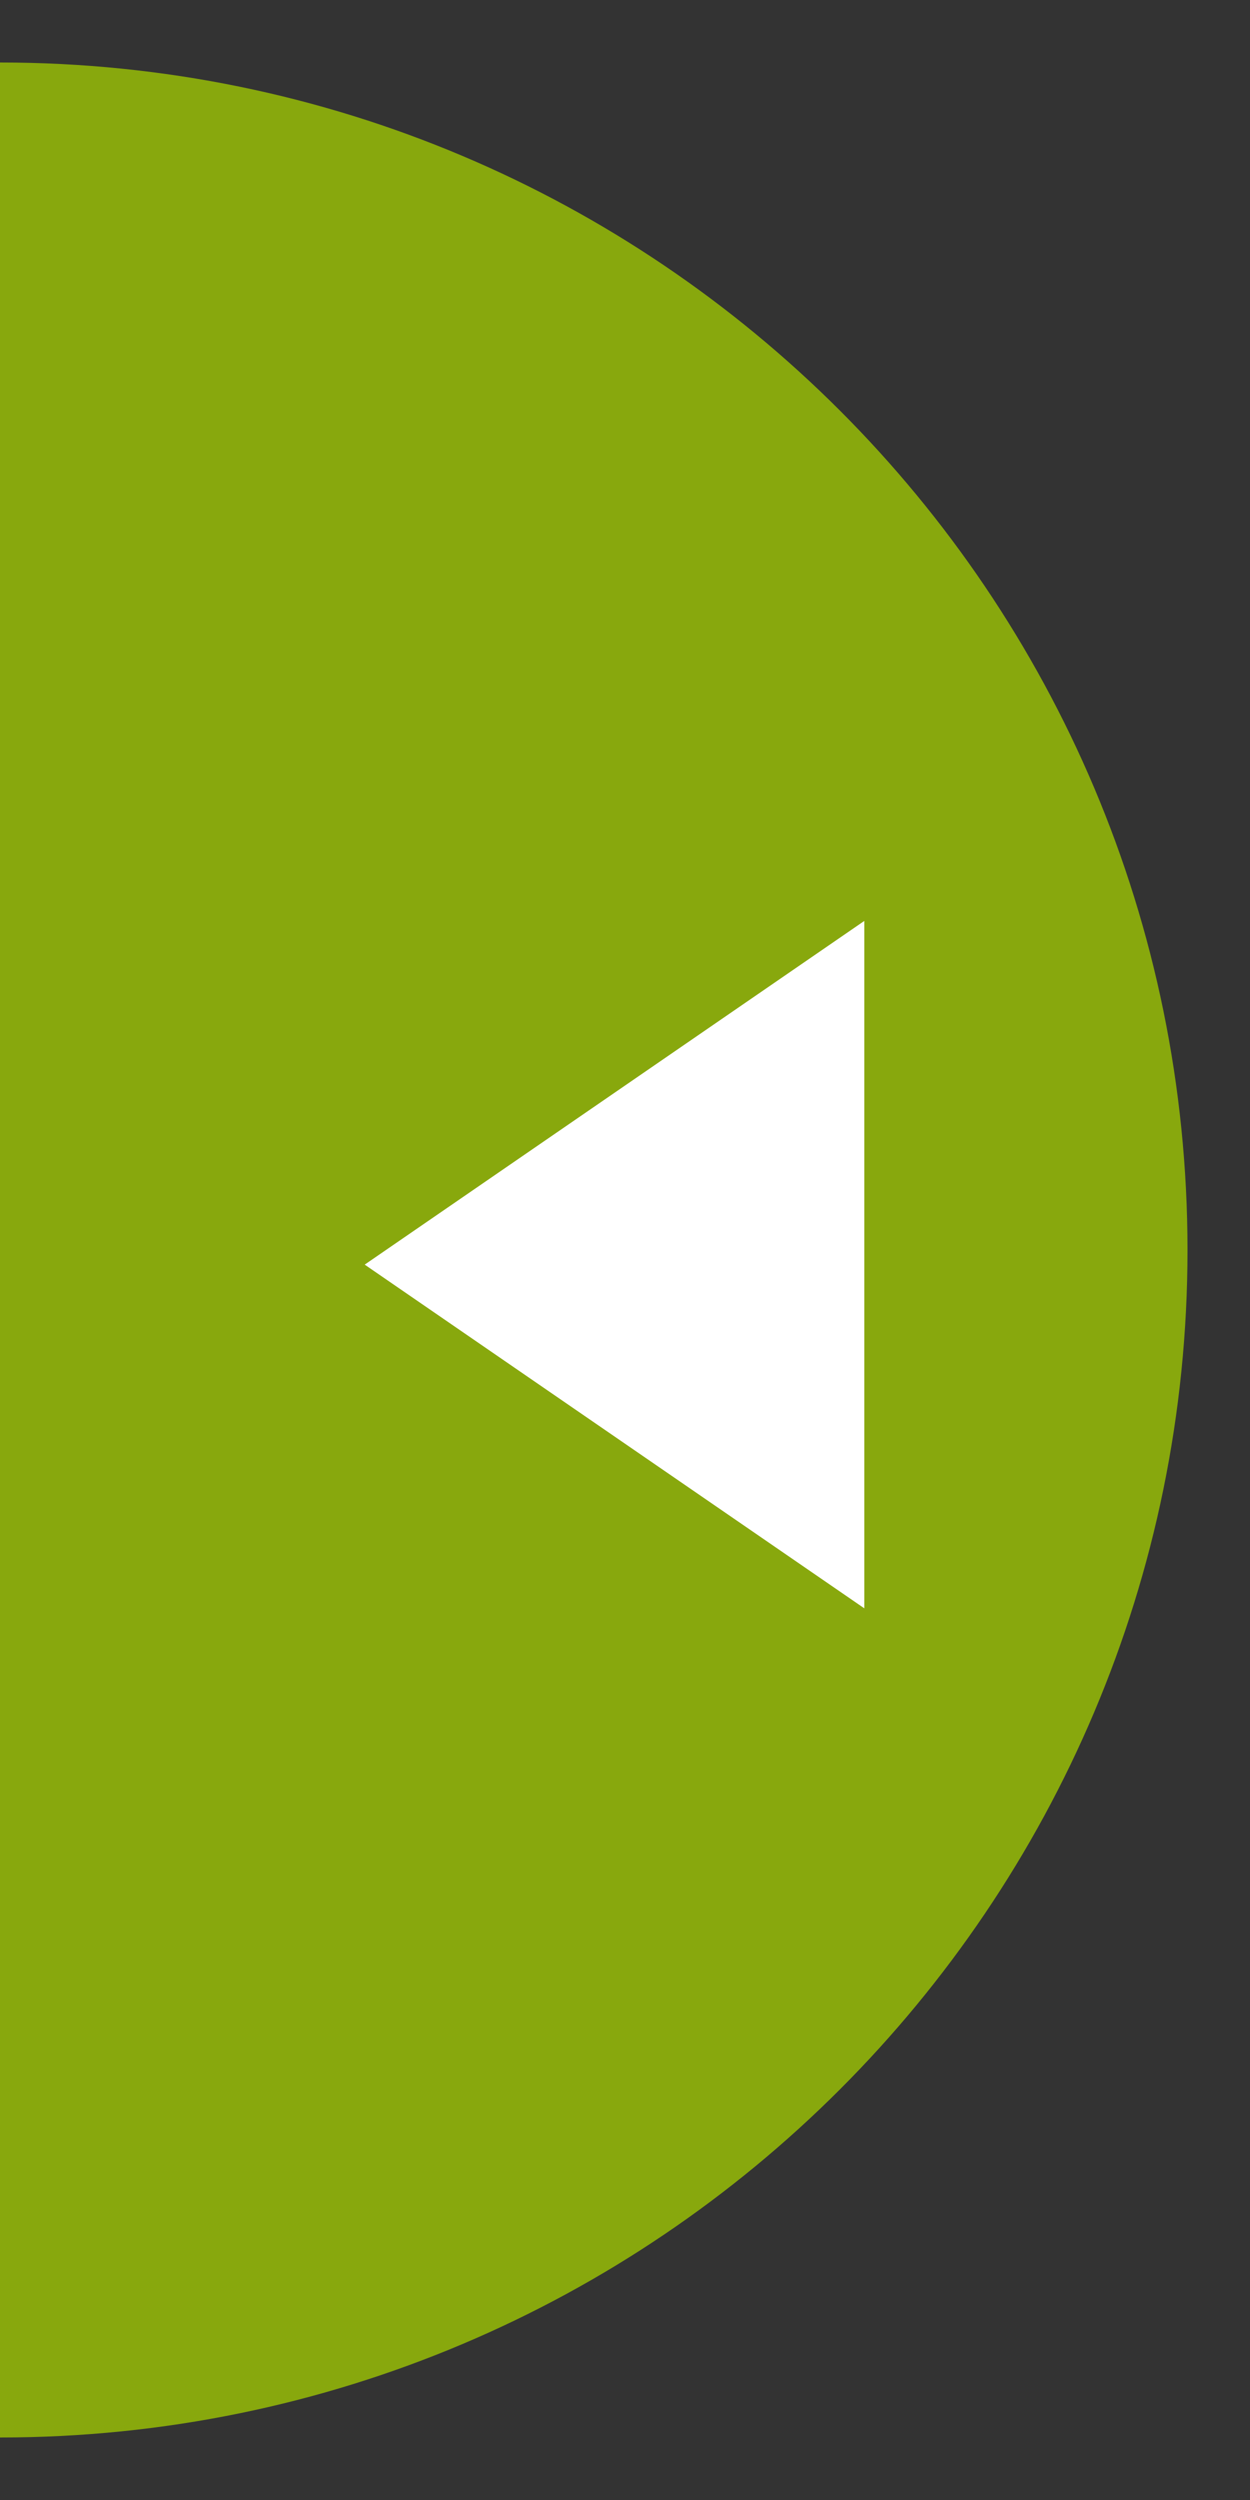 <?xml version="1.0" encoding="utf-8"?>
<!-- Generator: Adobe Illustrator 16.0.0, SVG Export Plug-In . SVG Version: 6.00 Build 0)  -->
<!DOCTYPE svg PUBLIC "-//W3C//DTD SVG 1.0//EN" "http://www.w3.org/TR/2001/REC-SVG-20010904/DTD/svg10.dtd">
<svg version="1.0" id="Layer_2" xmlns="http://www.w3.org/2000/svg" xmlns:xlink="http://www.w3.org/1999/xlink" x="0px" y="0px"
	 width="50px" height="100px" viewBox="0 0 50 100" enable-background="new 0 0 50 100" xml:space="preserve">
<rect x="0" y="0" width="50" height="100" fill="#333333" stroke="none"/>
<g>
	<g>
		<path fill="#88A80D" d="M0,97.5c26.232,0,47.5-21.268,47.5-47.5C47.5,23.767,26.232,2.5,0,2.5V97.5z"/>
	</g>
	<polygon fill="#FFFFFF" points="34.572,64.333 34.572,36.837 14.588,50.585 	"/>
</g>
</svg>
